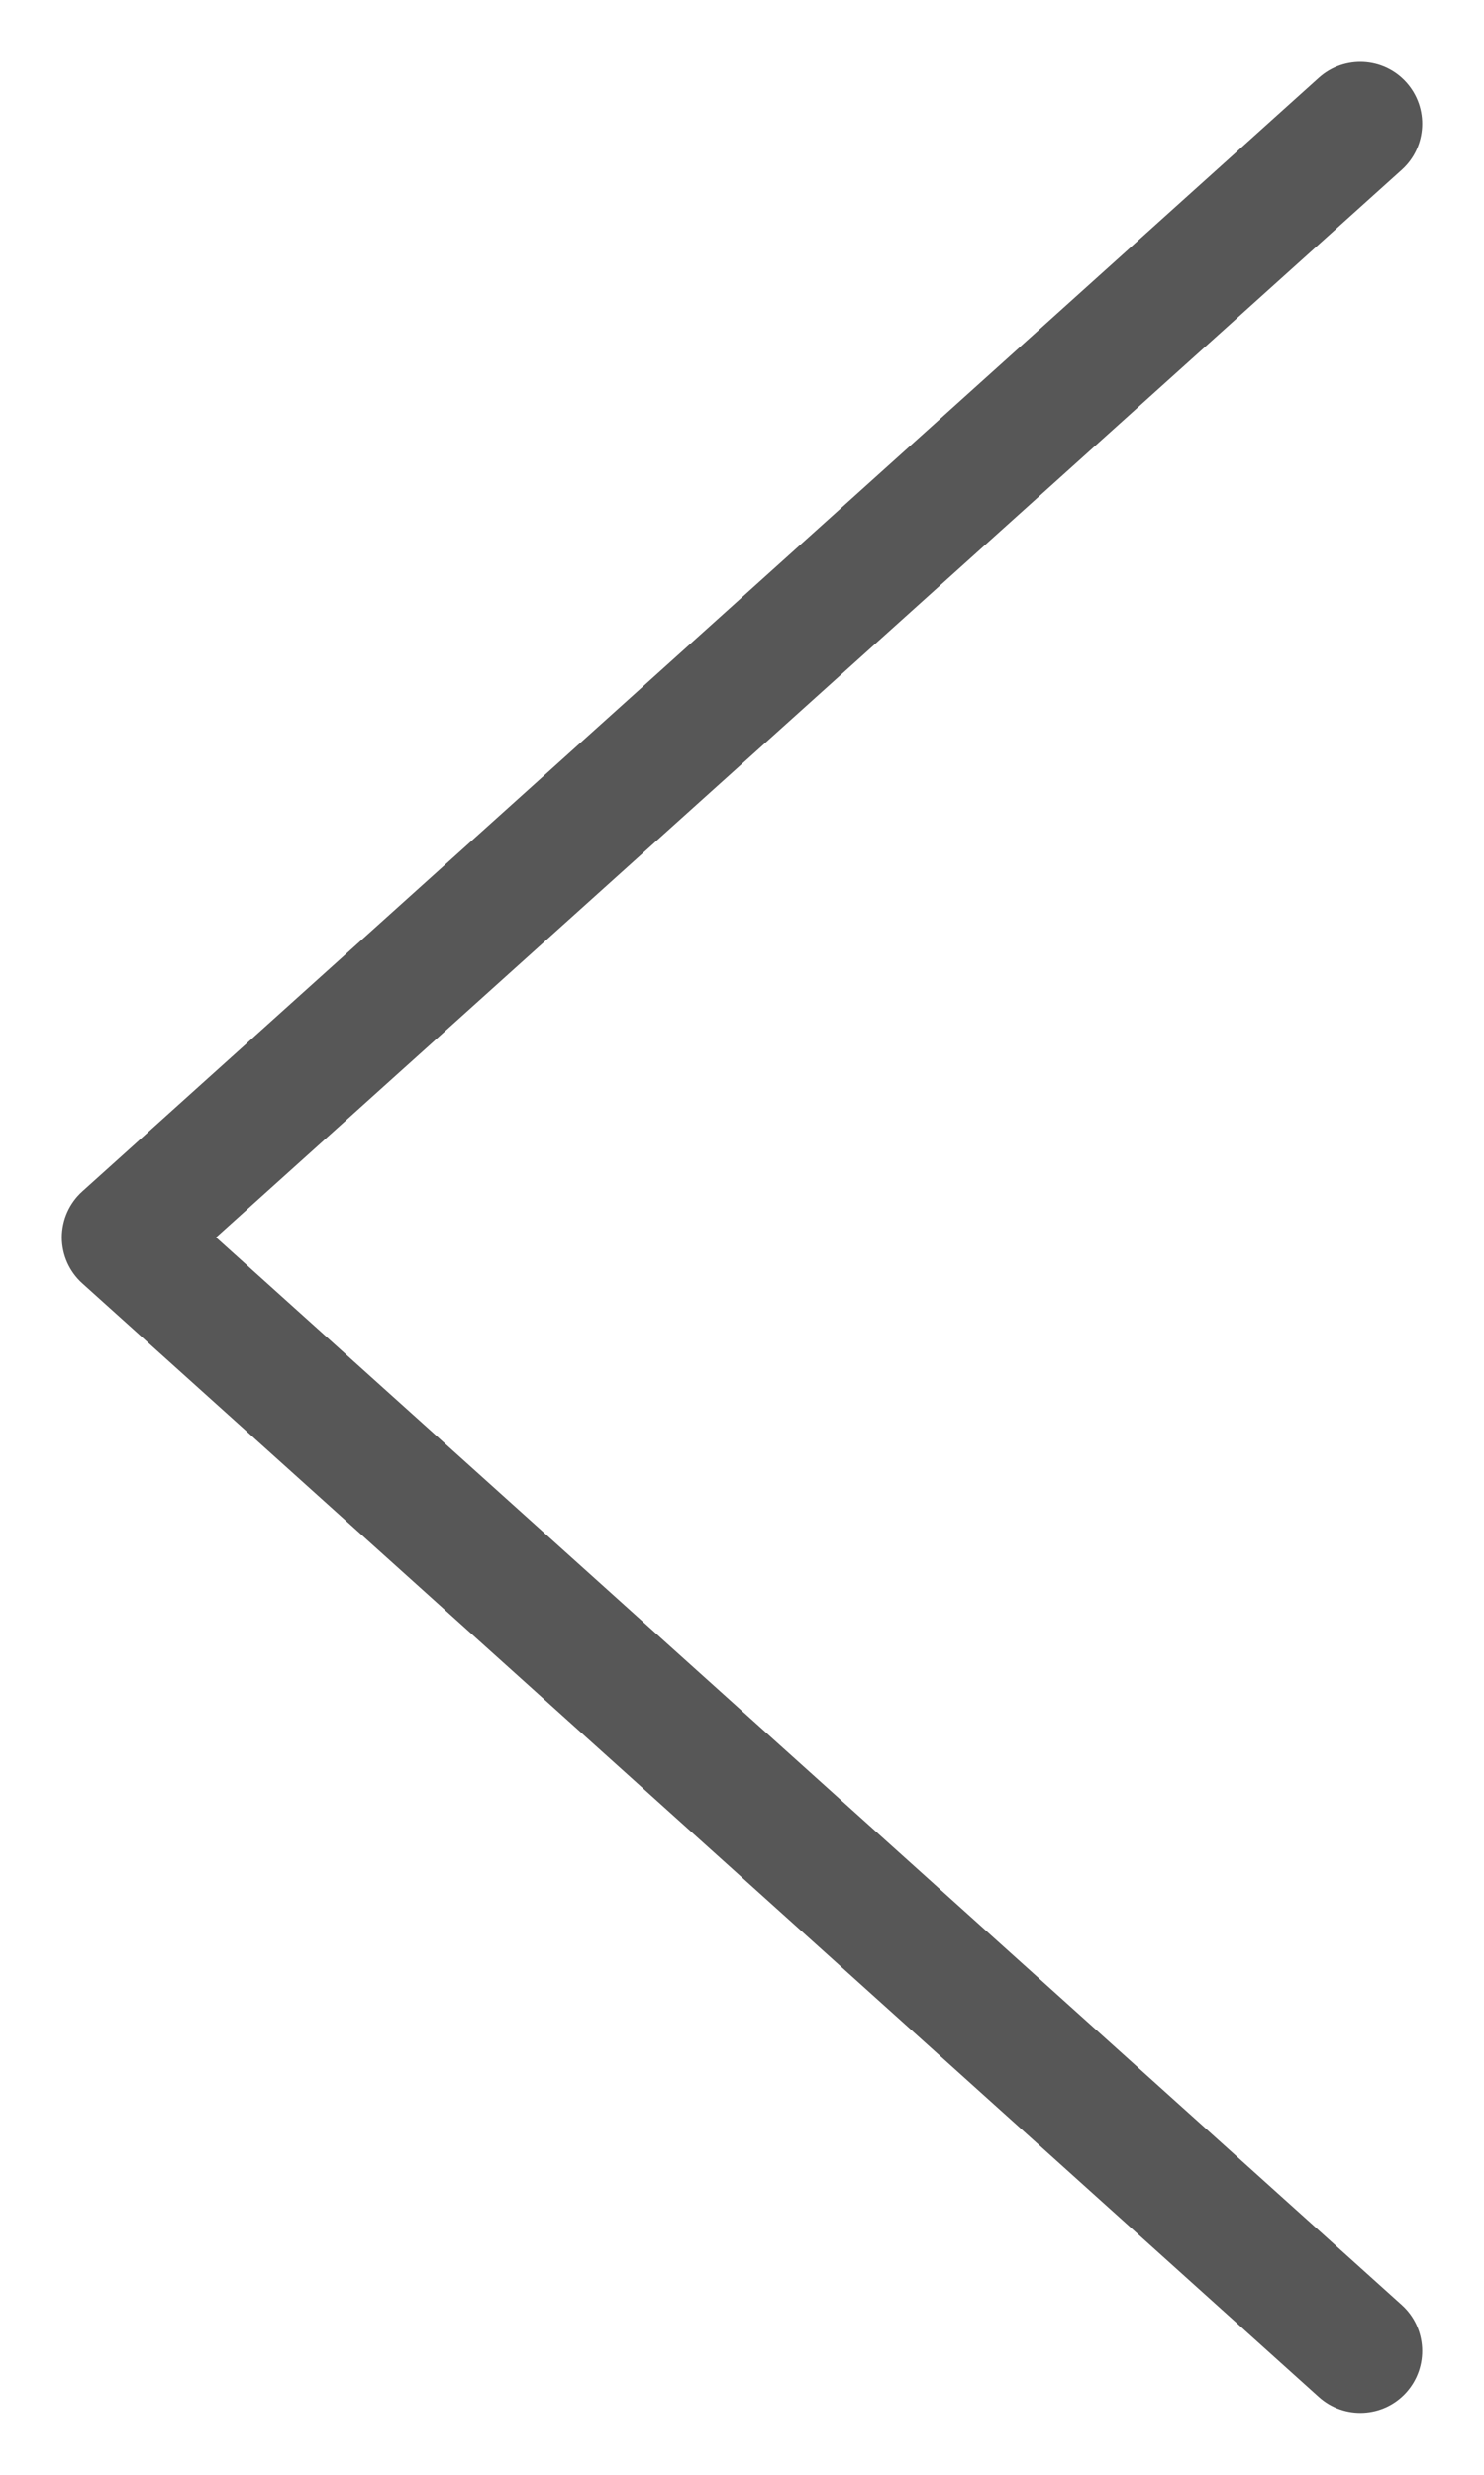 <svg width="12" height="20" viewBox="0 0 12 20" fill="none" xmlns="http://www.w3.org/2000/svg">
<path fill-rule="evenodd" clip-rule="evenodd" d="M11.372 0.666C11.556 0.871 11.54 1.187 11.335 1.372L1.747 10L11.335 18.628C11.54 18.813 11.556 19.129 11.372 19.334C11.187 19.54 10.871 19.556 10.665 19.372L0.666 10.372C0.56 10.277 0.5 10.142 0.5 10C0.5 9.858 0.56 9.723 0.666 9.628L10.665 0.628C10.871 0.444 11.187 0.46 11.372 0.666Z" fill="#575757"/>
</svg>
